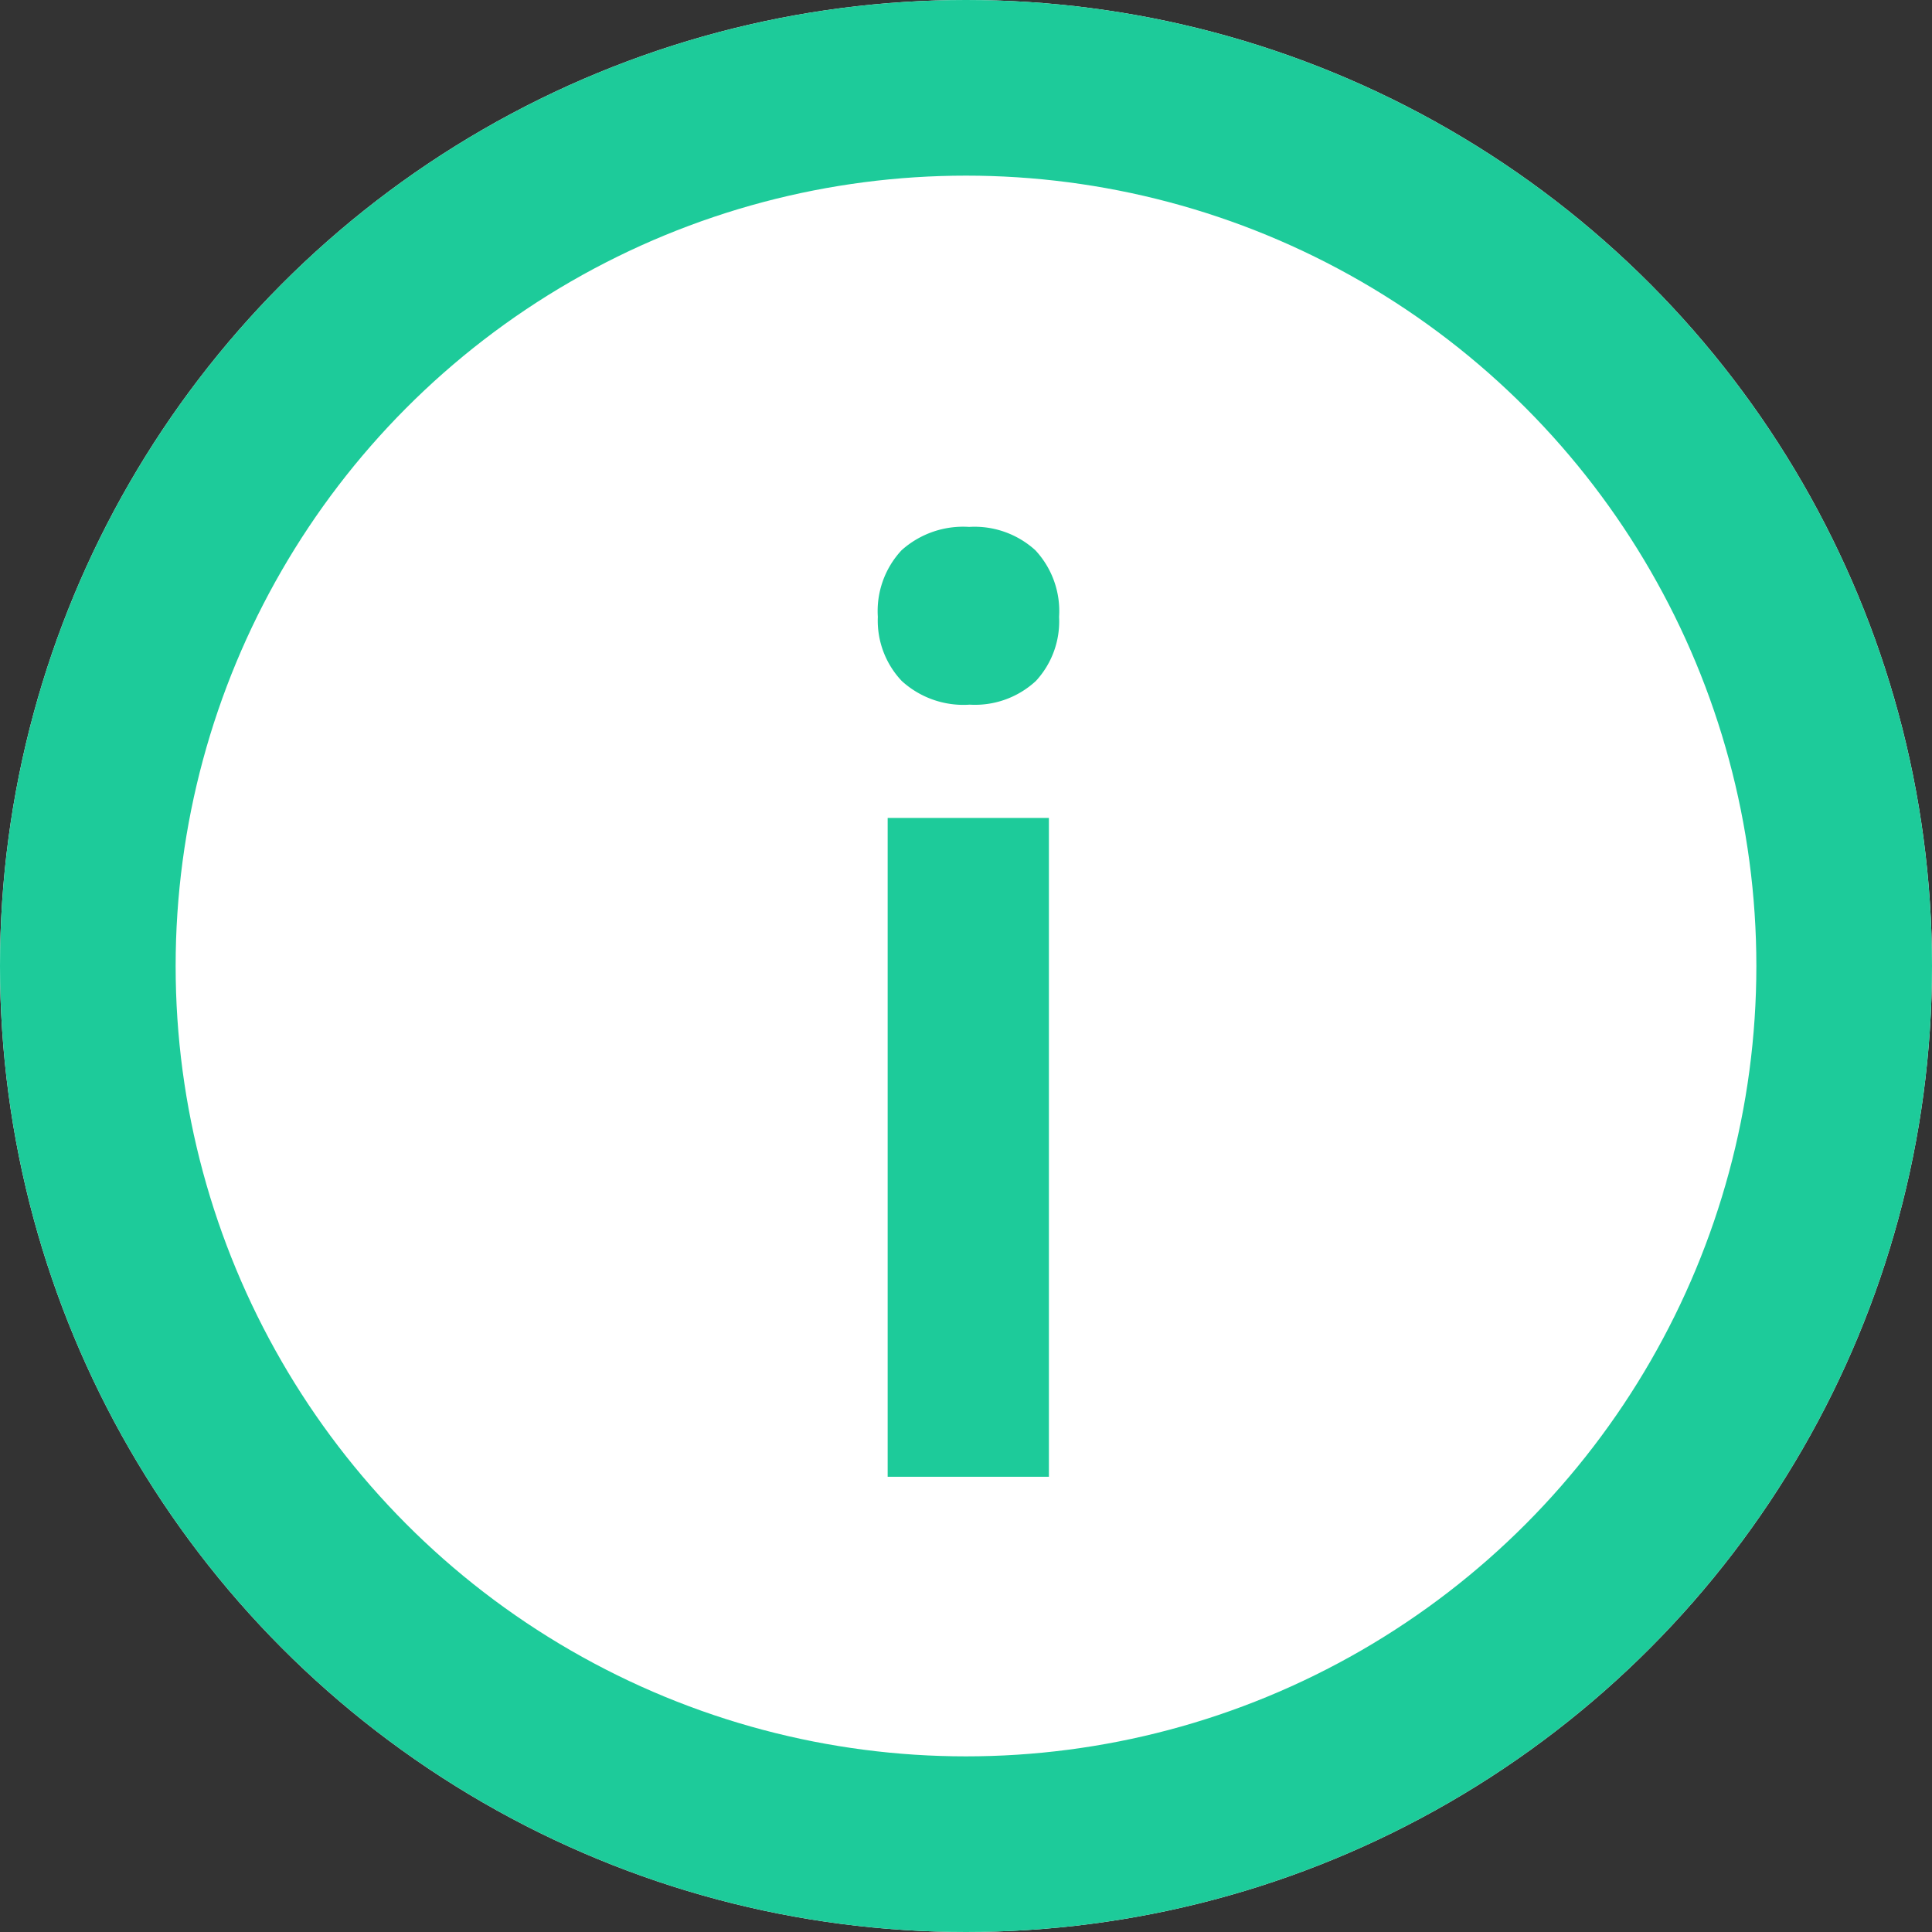 <svg xmlns="http://www.w3.org/2000/svg" viewBox="0 0 11 11"><rect x="0" y="0" width="11" height="11" fill="#333333" stroke="none"/><defs><style>.a{fill:#fff;stroke:#1dcb9a;}.b{fill:#1dcb9a;}.c{stroke:none;}.d{fill:none;}</style></defs><g transform="translate(-467 -100)"><g class="a" transform="translate(467 100)"><circle class="c" cx="5.5" cy="5.5" r="5.5"/><circle class="d" cx="5.5" cy="5.5" r="5"/></g><path class="b" d="M1.574-.569H.656V-4.32h.918ZM.6-5.465a.508.508,0,0,1,.135-.379.525.525,0,0,1,.385-.133.514.514,0,0,1,.377.133.508.508,0,0,1,.135.379A.5.5,0,0,1,1.5-5.1a.51.51,0,0,1-.377.135A.521.521,0,0,1,.736-5.1.5.5,0,0,1,.6-5.465Z" transform="translate(471.398 108.977)"/></g></svg>